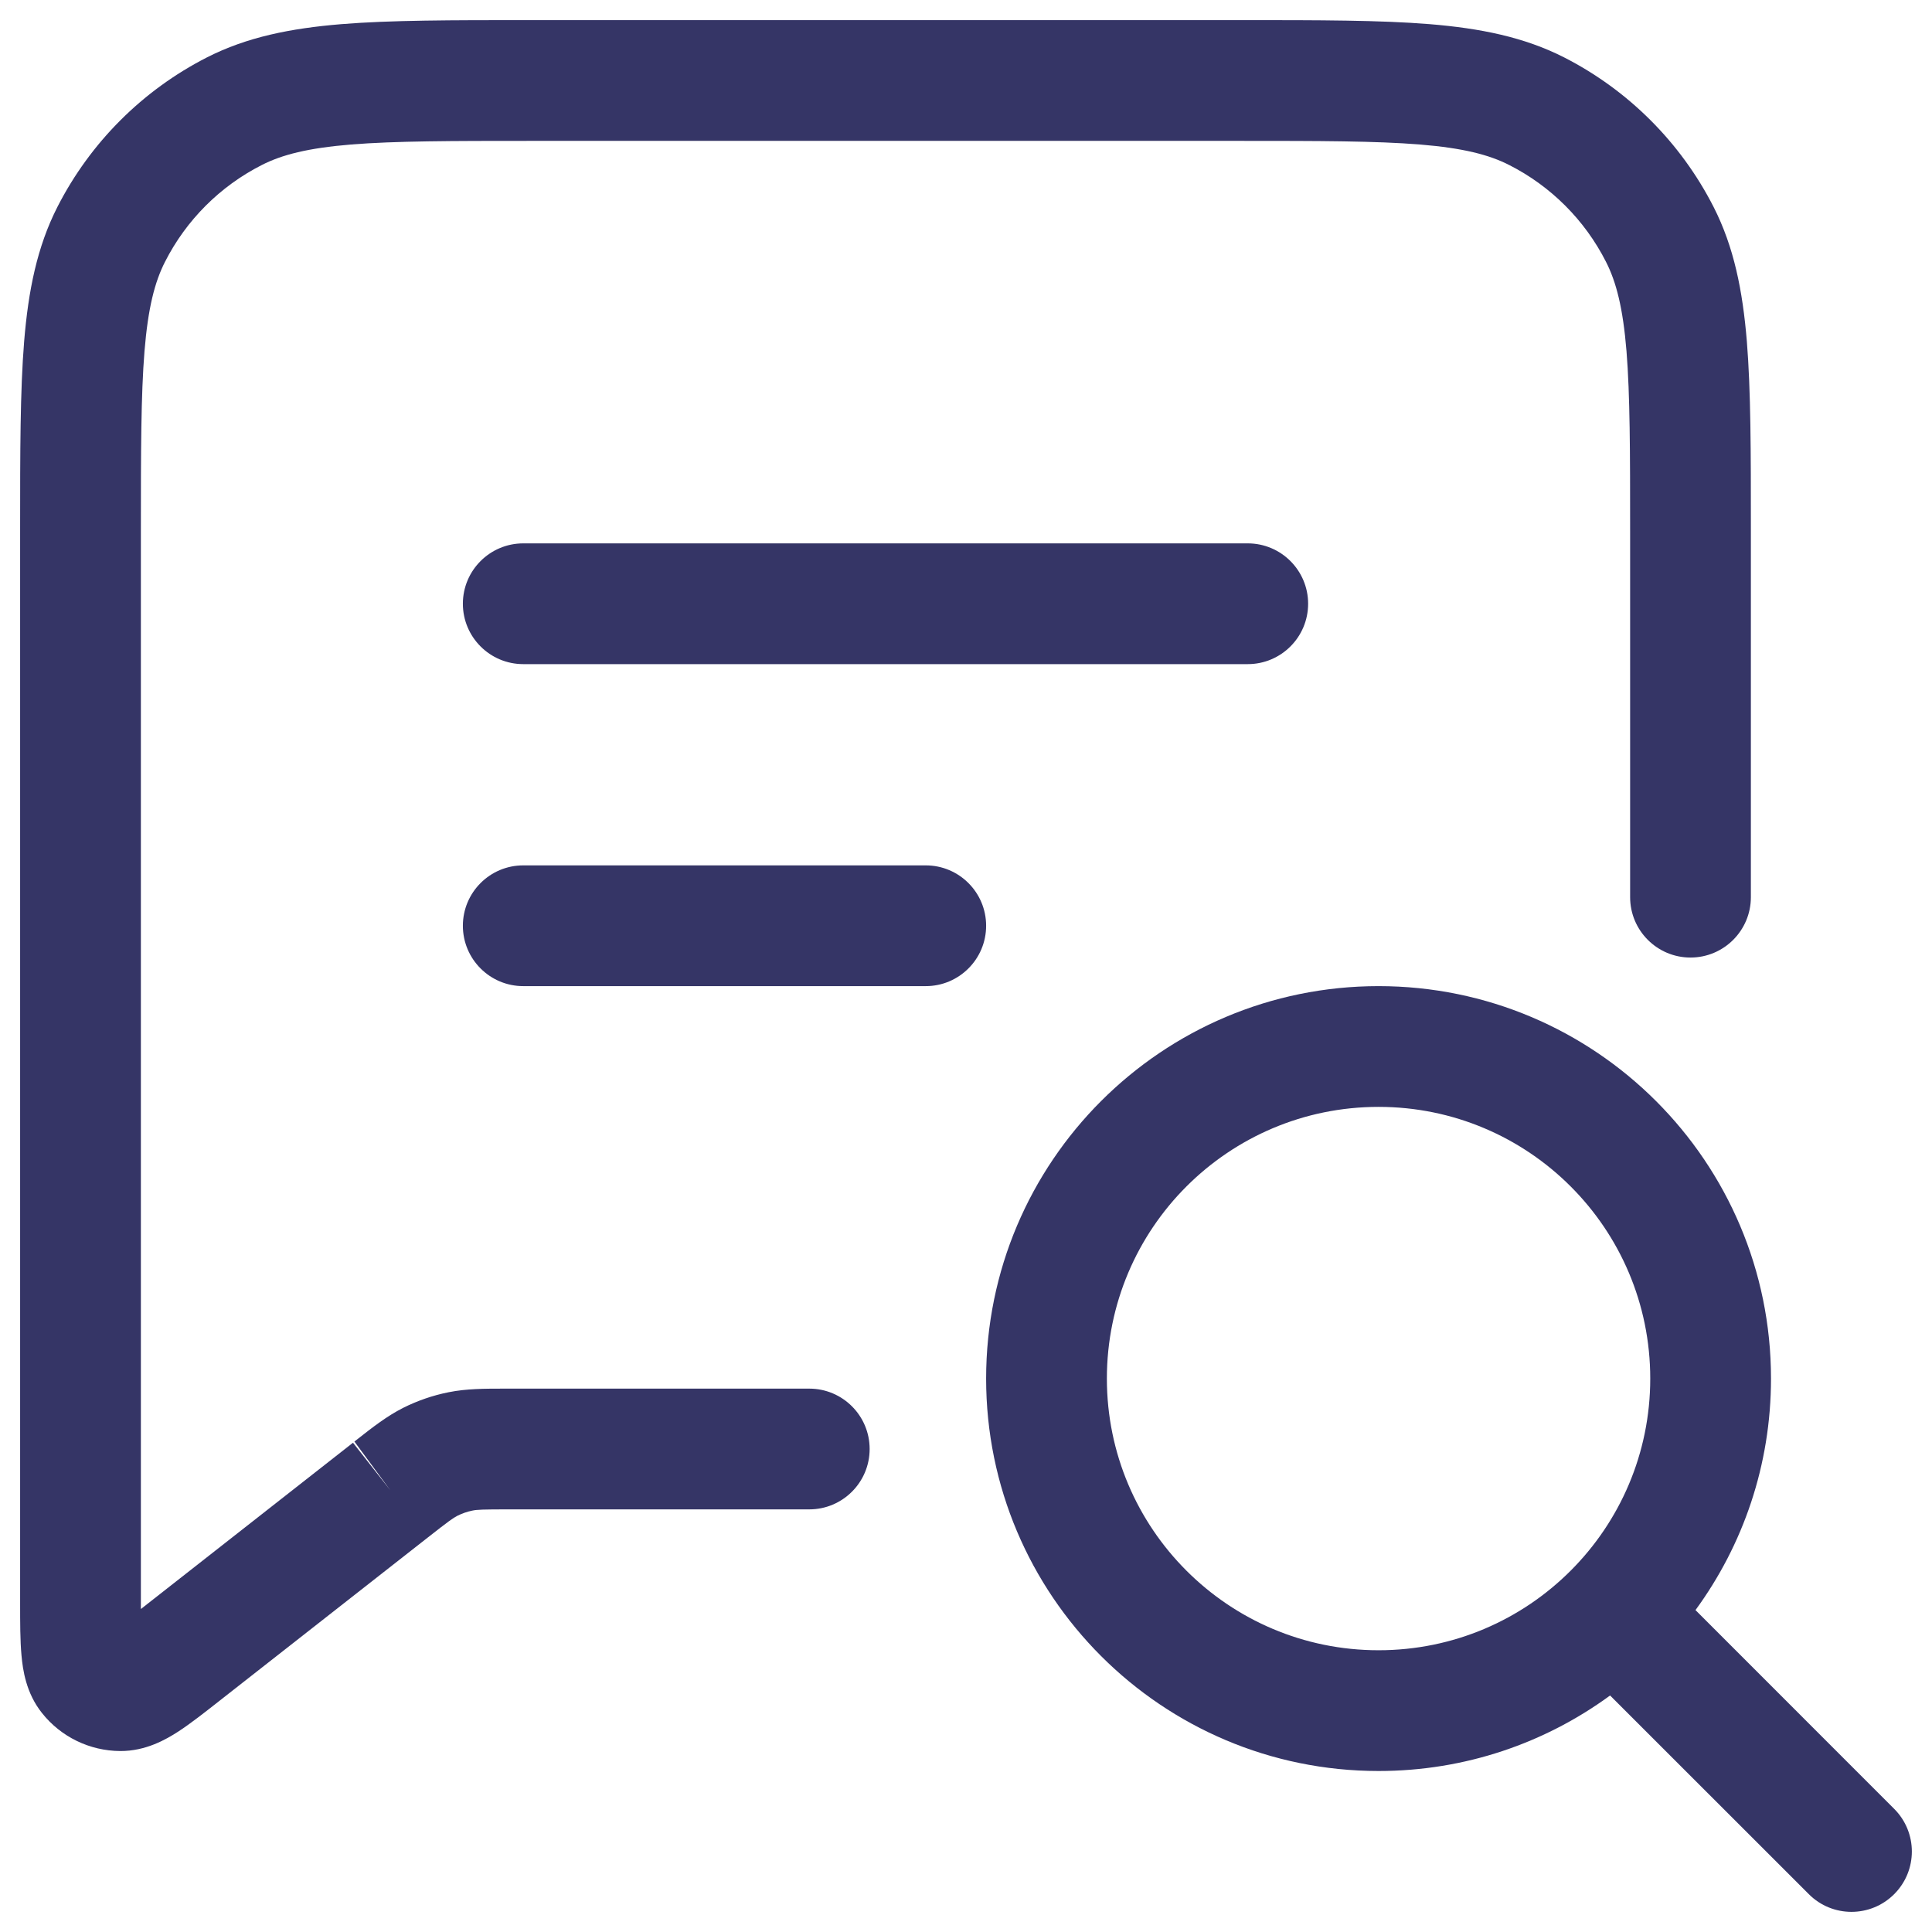 <svg width="24" height="24" viewBox="0 0 24 24" fill="none" xmlns="http://www.w3.org/2000/svg">
<g clip-path="url(#clip0_9002_216)">
<path fill-rule="evenodd" clip-rule="evenodd" d="M15.433 0.25H6.567C5.615 0.25 4.854 0.25 4.24 0.3C3.61 0.352 3.068 0.46 2.571 0.713C1.771 1.121 1.121 1.771 0.713 2.571C0.46 3.068 0.352 3.61 0.3 4.24C0.25 4.854 0.25 5.615 0.25 6.567L0.25 19.915C0.25 20.153 0.25 20.38 0.267 20.564C0.283 20.742 0.323 21.031 0.521 21.279C0.756 21.576 1.114 21.75 1.493 21.752C1.81 21.754 2.063 21.608 2.213 21.511C2.367 21.411 2.546 21.27 2.733 21.123L5.311 19.102C5.576 18.894 5.63 18.856 5.681 18.83C5.741 18.8 5.804 18.778 5.869 18.765C5.926 18.753 5.992 18.75 6.329 18.75H10.053C10.467 18.75 10.803 18.414 10.803 18C10.803 17.586 10.467 17.25 10.053 17.25L6.277 17.25C6.021 17.25 5.795 17.25 5.572 17.295C5.376 17.334 5.186 17.4 5.008 17.489C4.805 17.592 4.627 17.731 4.426 17.889L4.385 17.922L1.75 19.988L1.75 6.6C1.75 5.608 1.751 4.908 1.795 4.362C1.839 3.825 1.922 3.503 2.05 3.252C2.313 2.734 2.734 2.313 3.252 2.05C3.503 1.922 3.825 1.839 4.362 1.795C4.908 1.751 5.608 1.75 6.6 1.75H15.4C16.392 1.75 17.092 1.751 17.638 1.795C18.175 1.839 18.497 1.922 18.748 2.05C19.266 2.313 19.687 2.734 19.95 3.252C20.078 3.503 20.161 3.825 20.205 4.362C20.249 4.908 20.25 5.608 20.25 6.6V11.145C20.25 11.559 20.586 11.895 21 11.895C21.414 11.895 21.75 11.559 21.75 11.145V6.567C21.75 5.615 21.75 4.854 21.7 4.24C21.648 3.61 21.54 3.068 21.287 2.571C20.879 1.771 20.229 1.121 19.43 0.713C18.932 0.46 18.39 0.352 17.76 0.3C17.146 0.25 16.385 0.25 15.433 0.25ZM4.385 17.922C4.391 17.917 4.397 17.912 4.403 17.908L4.848 18.512L4.385 17.922Z" fill="#353566"/>
<path d="M15.5 8.25H6.5C6.086 8.25 5.75 7.914 5.75 7.5C5.75 7.086 6.086 6.75 6.5 6.75H15.5C15.914 6.75 16.25 7.086 16.25 7.5C16.25 7.914 15.914 8.25 15.5 8.25Z" fill="#353566"/>
<path d="M11.5 12.25L6.5 12.25C6.086 12.25 5.75 11.914 5.75 11.5C5.75 11.086 6.086 10.75 6.5 10.75L11.5 10.75C11.914 10.75 12.25 11.086 12.25 11.5C12.25 11.914 11.914 12.25 11.5 12.25Z" fill="#353566"/>
<path fill-rule="evenodd" clip-rule="evenodd" d="M12.25 17.125C12.25 14.433 14.433 12.25 17.125 12.25C19.817 12.25 22 14.433 22 17.125C22 18.201 21.652 19.195 21.062 20.001L23.53 22.47C23.823 22.763 23.823 23.237 23.53 23.53C23.237 23.823 22.762 23.823 22.47 23.53L20.001 21.062C19.195 21.652 18.201 22 17.125 22C14.433 22 12.25 19.817 12.25 17.125ZM17.125 13.75C15.261 13.75 13.75 15.261 13.75 17.125C13.75 18.989 15.261 20.5 17.125 20.5C18.989 20.5 20.5 18.989 20.5 17.125C20.5 15.261 18.989 13.75 17.125 13.75Z" fill="#353566"/>
</g>
<defs>
<clipPath id="clip0_9002_216">
<rect width="24" height="24" fill="white"/>
</clipPath>
</defs>
</svg>
